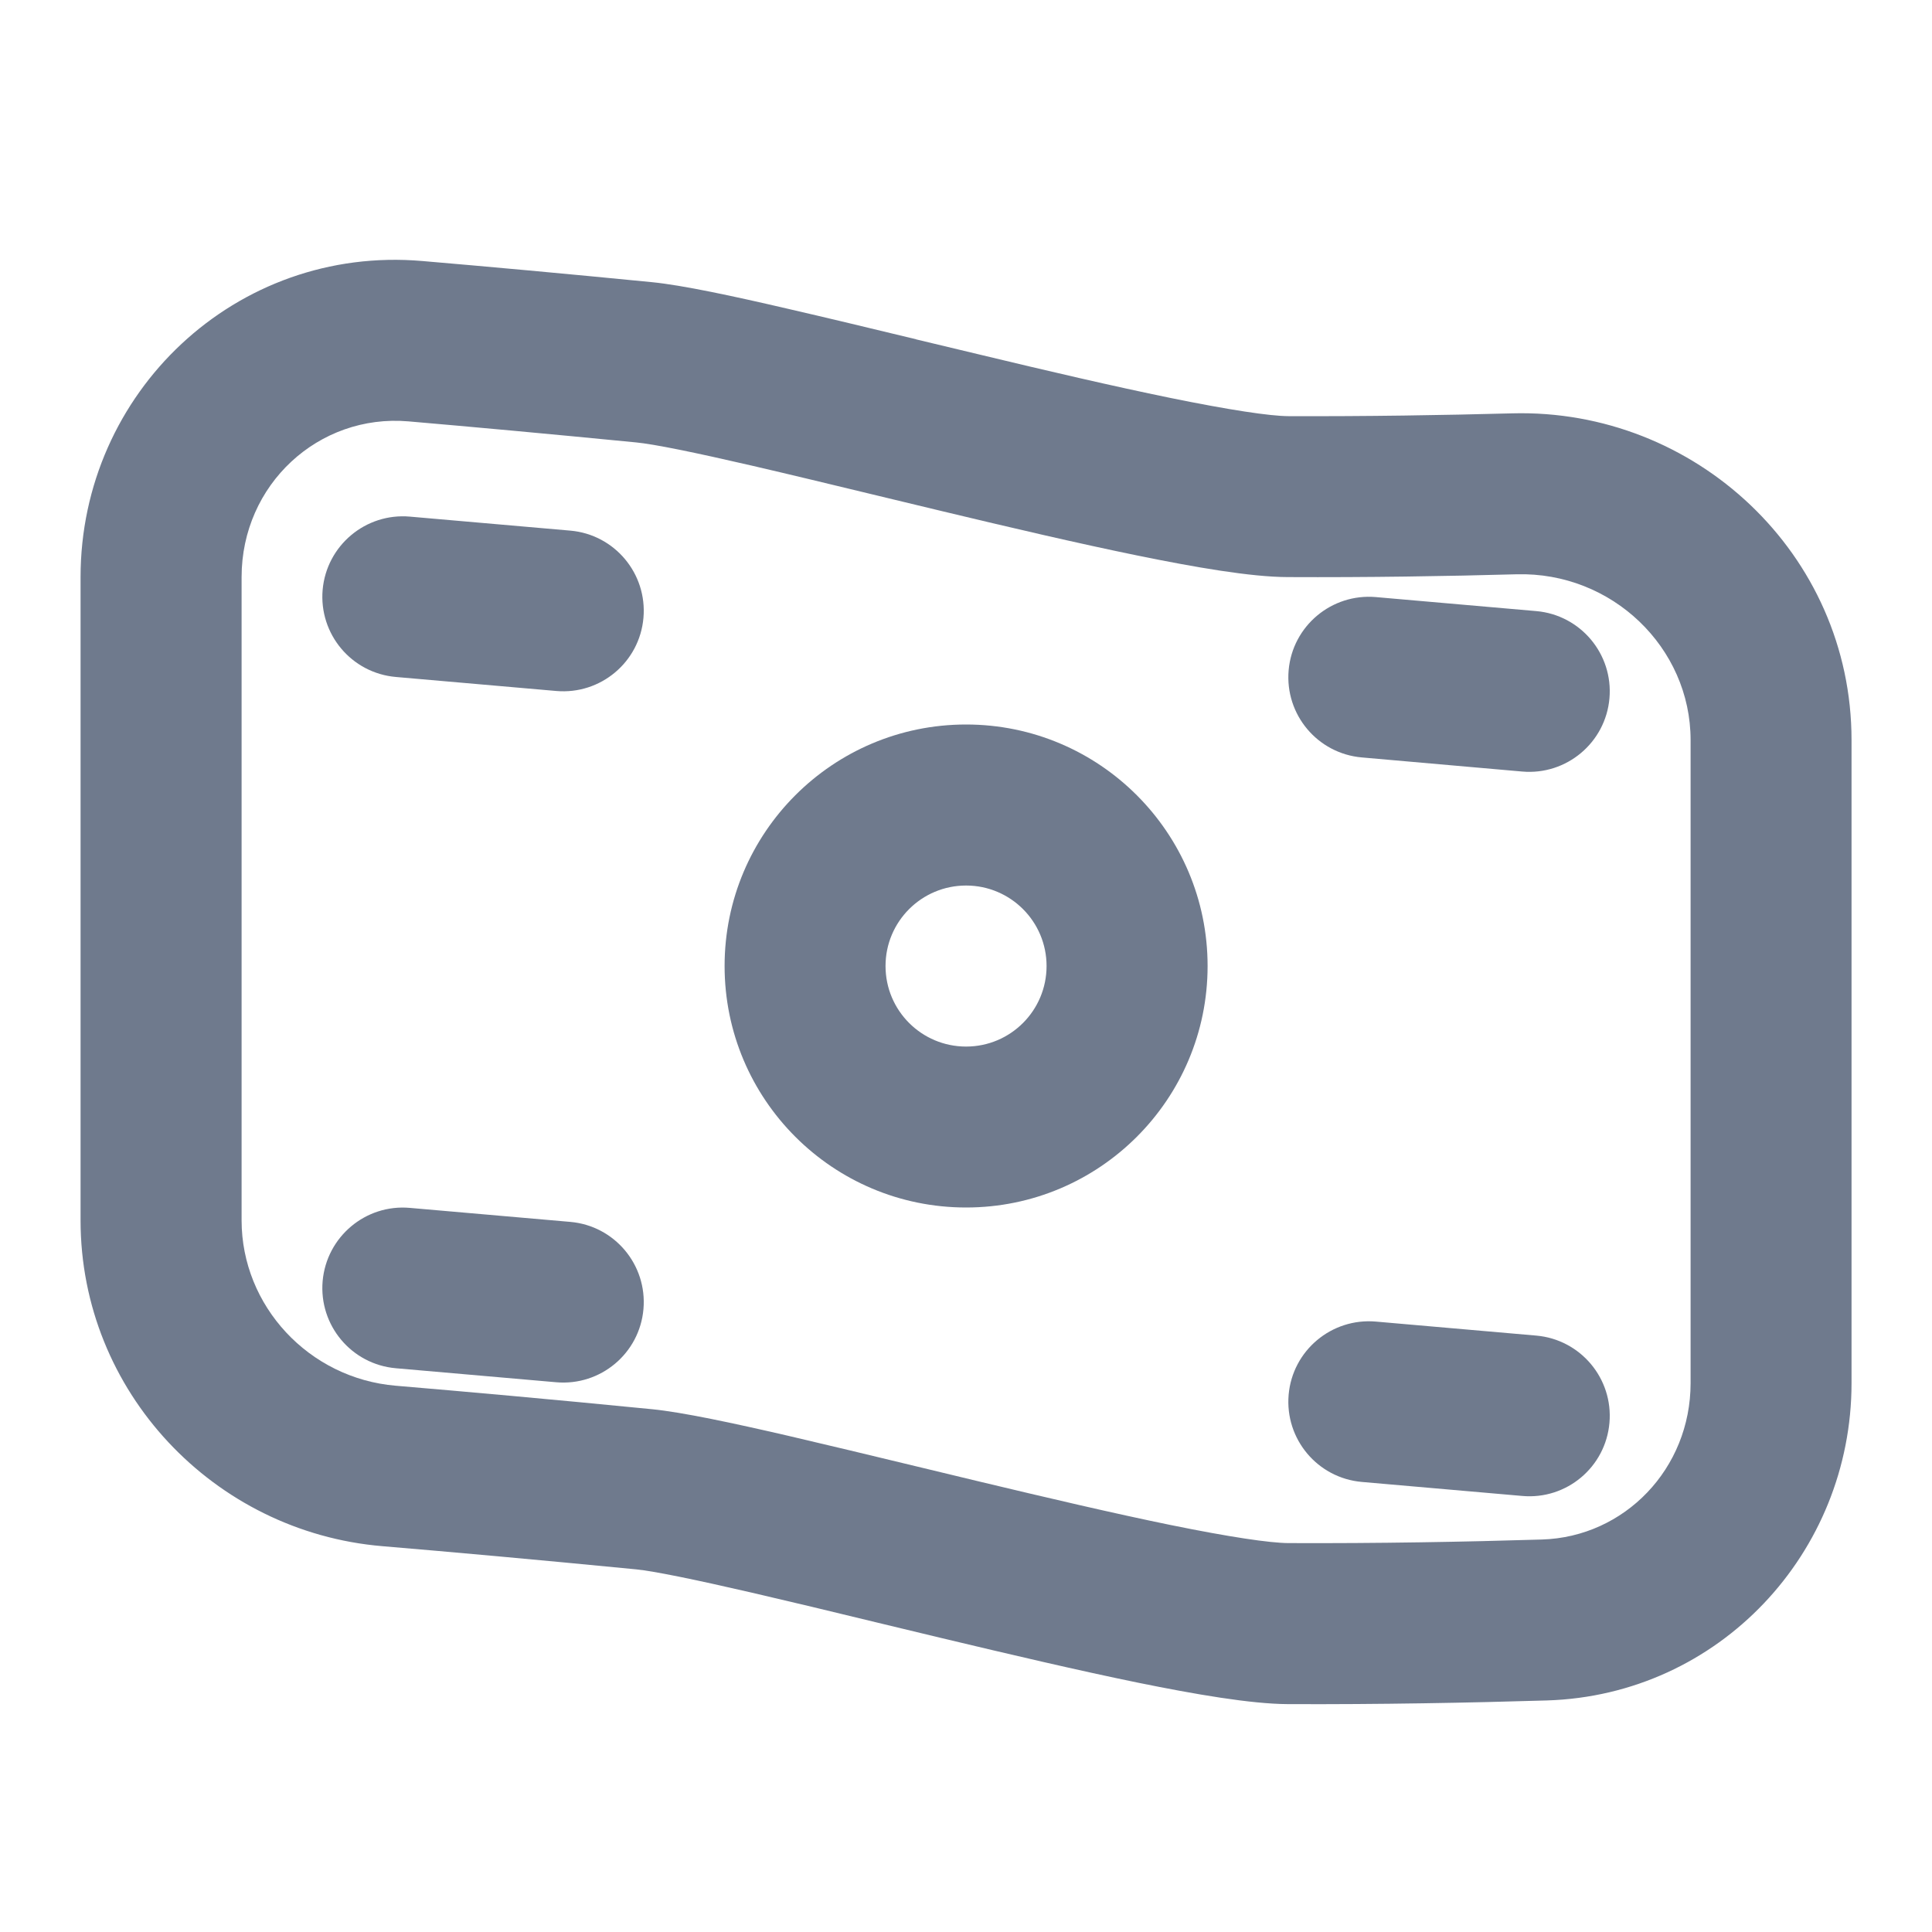 <svg width="20" height="20" viewBox="0 0 20 20" fill="none" xmlns="http://www.w3.org/2000/svg">
<g id="icon / money-2">
<g id="icon">
<path d="M4.243 5.348C3.785 5.308 3.381 5.647 3.34 6.105C3.3 6.564 3.639 6.968 4.098 7.008L5.758 7.153C6.217 7.193 6.621 6.854 6.661 6.396C6.701 5.937 6.362 5.533 5.904 5.493L4.243 5.348Z" fill="#6F7A8D"/>
<path d="M13.34 6.938C13.38 6.48 13.785 6.141 14.243 6.181L15.903 6.326C16.362 6.366 16.701 6.771 16.661 7.229C16.621 7.687 16.217 8.027 15.758 7.987L14.098 7.841C13.639 7.801 13.3 7.397 13.34 6.938Z" fill="#6F7A8D"/>
<path d="M4.243 12.504C3.785 12.463 3.381 12.803 3.34 13.261C3.3 13.72 3.639 14.124 4.098 14.164L5.758 14.309C6.217 14.349 6.621 14.01 6.661 13.552C6.701 13.093 6.362 12.689 5.904 12.649L4.243 12.504Z" fill="#6F7A8D"/>
<path d="M13.34 14.438C13.38 13.98 13.785 13.641 14.243 13.681L15.903 13.826C16.362 13.866 16.701 14.271 16.661 14.729C16.621 15.188 16.217 15.527 15.758 15.486L14.098 15.341C13.639 15.301 13.3 14.897 13.34 14.438Z" fill="#6F7A8D"/>
<path fill-rule="evenodd" clip-rule="evenodd" d="M10.001 7.5C11.381 7.5 12.501 8.62 12.501 10C12.501 11.381 11.381 12.5 10.001 12.5C8.62 12.5 7.501 11.381 7.501 10C7.501 8.62 8.62 7.5 10.001 7.5ZM10.834 10C10.834 9.54 10.461 9.167 10.001 9.167C9.54 9.167 9.167 9.54 9.167 10C9.167 10.461 9.54 10.834 10.001 10.834C10.461 10.834 10.834 10.461 10.834 10Z" fill="#6F7A8D"/>
<path fill-rule="evenodd" clip-rule="evenodd" d="M4.371 2.702C2.443 2.536 0.834 4.064 0.834 5.974V12.633C0.834 14.404 2.213 15.859 3.958 16.006C4.673 16.066 5.55 16.145 6.586 16.246C6.772 16.265 7.185 16.349 7.782 16.487C8.175 16.578 8.617 16.684 9.081 16.797C9.3 16.849 9.524 16.904 9.75 16.958C10.45 17.125 11.165 17.293 11.78 17.419C12.37 17.539 12.947 17.639 13.331 17.641C14.284 17.645 15.216 17.627 16.013 17.603C17.797 17.548 19.167 16.074 19.167 14.318V7.661C19.167 5.734 17.548 4.228 15.654 4.279C14.943 4.298 14.147 4.311 13.338 4.308C13.145 4.307 12.727 4.244 12.114 4.119C11.528 3.999 10.837 3.838 10.139 3.67C9.92 3.618 9.7 3.565 9.483 3.513L9.483 3.512C9.014 3.399 8.558 3.289 8.158 3.197C7.591 3.065 7.064 2.952 6.749 2.921C5.833 2.831 5.04 2.759 4.371 2.702ZM2.501 5.974C2.501 5.016 3.298 4.282 4.228 4.362C4.89 4.419 5.677 4.491 6.586 4.58C6.772 4.598 7.185 4.682 7.782 4.82C8.175 4.911 8.617 5.018 9.081 5.13C9.3 5.183 9.524 5.237 9.75 5.291C10.45 5.459 11.165 5.626 11.78 5.752C12.37 5.872 12.947 5.973 13.331 5.974C14.161 5.978 14.975 5.965 15.699 5.945C16.687 5.918 17.501 6.704 17.501 7.661V14.318C17.501 15.203 16.818 15.911 15.962 15.937C15.178 15.961 14.266 15.978 13.338 15.974C13.145 15.973 12.727 15.911 12.114 15.786C11.528 15.666 10.837 15.504 10.139 15.337C9.92 15.284 9.7 15.231 9.483 15.179C9.014 15.066 8.558 14.956 8.158 14.863C7.591 14.732 7.064 14.619 6.749 14.588C5.705 14.485 4.82 14.406 4.097 14.345C3.196 14.269 2.501 13.518 2.501 12.633V5.974Z" fill="#6F7A8D"/>
</g>
</g>
</svg>
